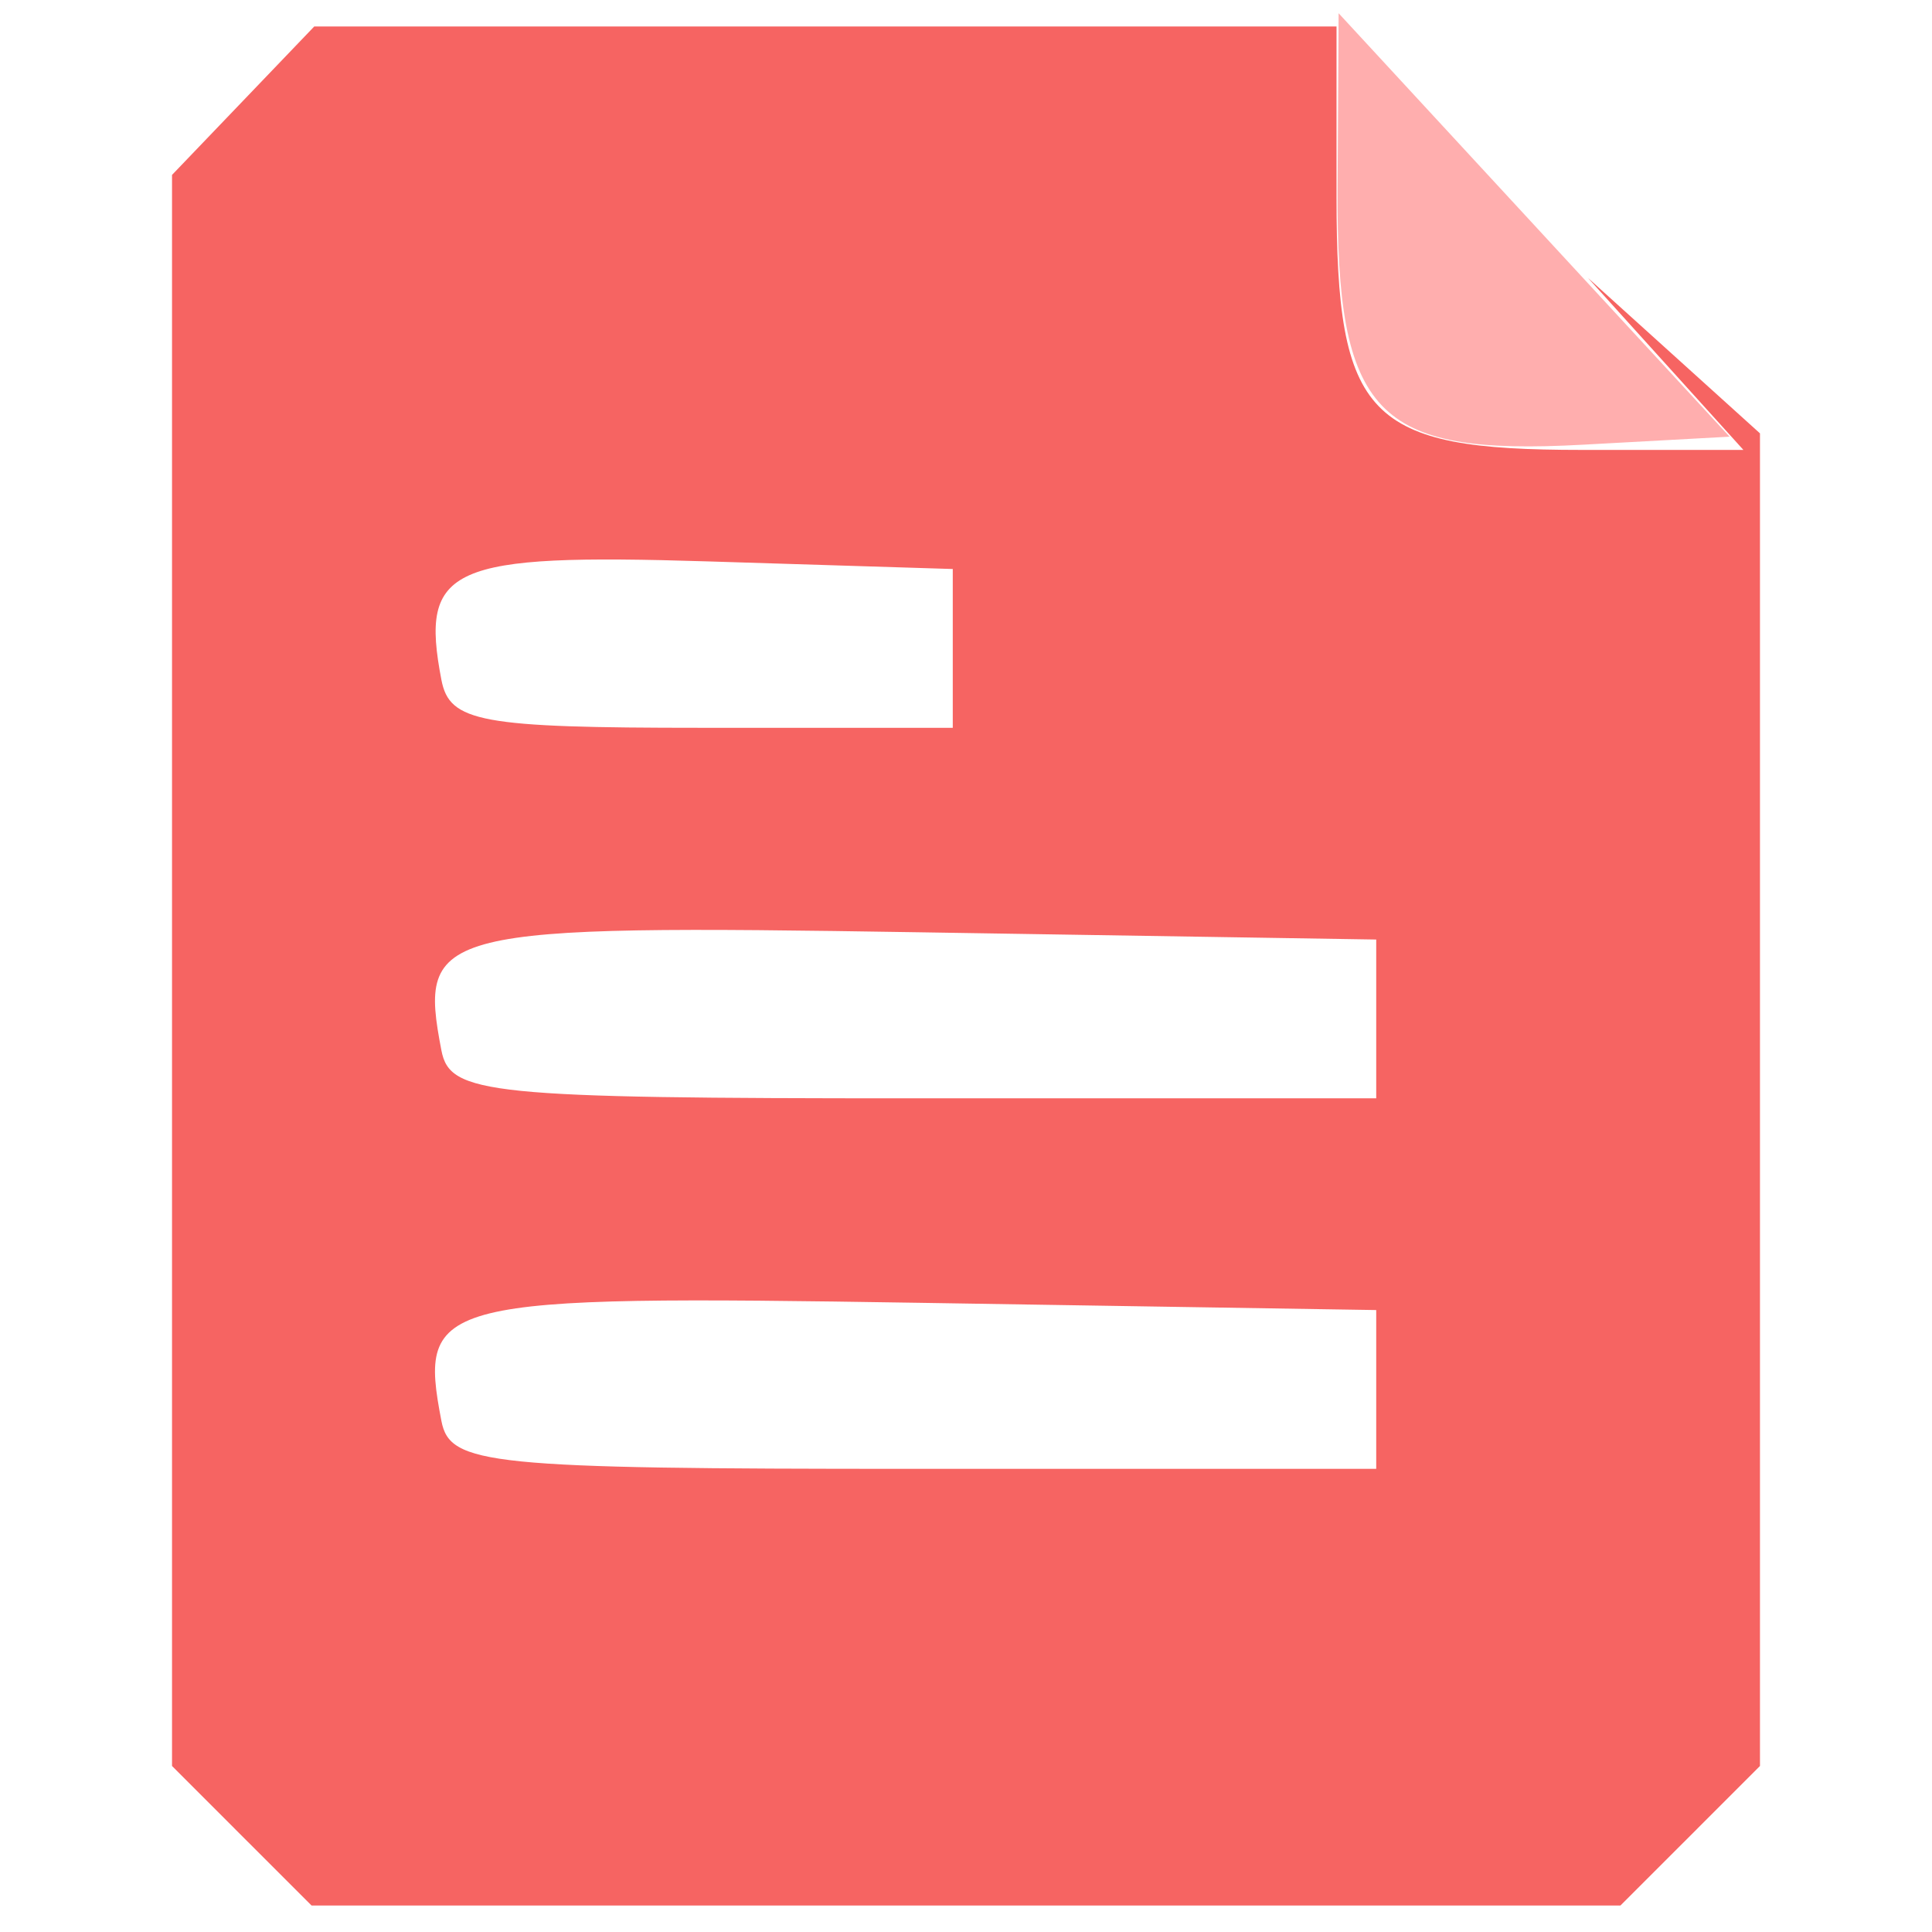 <?xml version="1.0" standalone="no"?><!DOCTYPE svg PUBLIC "-//W3C//DTD SVG 1.1//EN" "http://www.w3.org/Graphics/SVG/1.1/DTD/svg11.dtd"><svg t="1706254369433" class="icon" viewBox="0 0 1024 1024" version="1.1" xmlns="http://www.w3.org/2000/svg" p-id="7686" xmlns:xlink="http://www.w3.org/1999/xlink" width="200" height="200"><path d="M128.87 53.374L91.178 92.707v843.299l36.976 36.99L165.145 1009.973h693.711l36.99-36.976L932.822 936.006V229.685l-45.589-41.198L841.644 147.288l41.198 45.589L924.041 238.466h-85.778C724.754 238.466 708.384 221.549 708.384 104.21V14.027H166.561L128.87 53.374M729.425 736.438v42.082H484.142c-225.476 0-245.69-2.048-250.179-25.362-12.428-64.54-3.619-66.714 253.18-62.646L729.425 694.356v42.082m0-196.384v42.082H484.142c-225.476 0-245.69-2.048-250.179-25.362-12.428-64.54-3.619-66.714 253.18-62.646L729.425 497.973v42.082m-224.438-196.384v42.082h-133.064c-117.227 0-133.653-3.016-137.959-25.362-11.573-60.079 4.18-67.093 141.031-62.843l129.992 4.04v42.082" fill="#F66462" p-id="7687"></path><path d="M708.945 99.524c-0.729 120.355 20.129 142.196 130.09 136.178l77.684-4.25-103.606-112.219-103.62-112.219-0.547 92.511" fill="#FFAEAE" p-id="7688"></path><path d="M771.507 63.123L820.603 112.219l-49.096-49.096L722.411 14.027l49.096 49.096" fill="#F66462" p-id="7689"></path></svg>